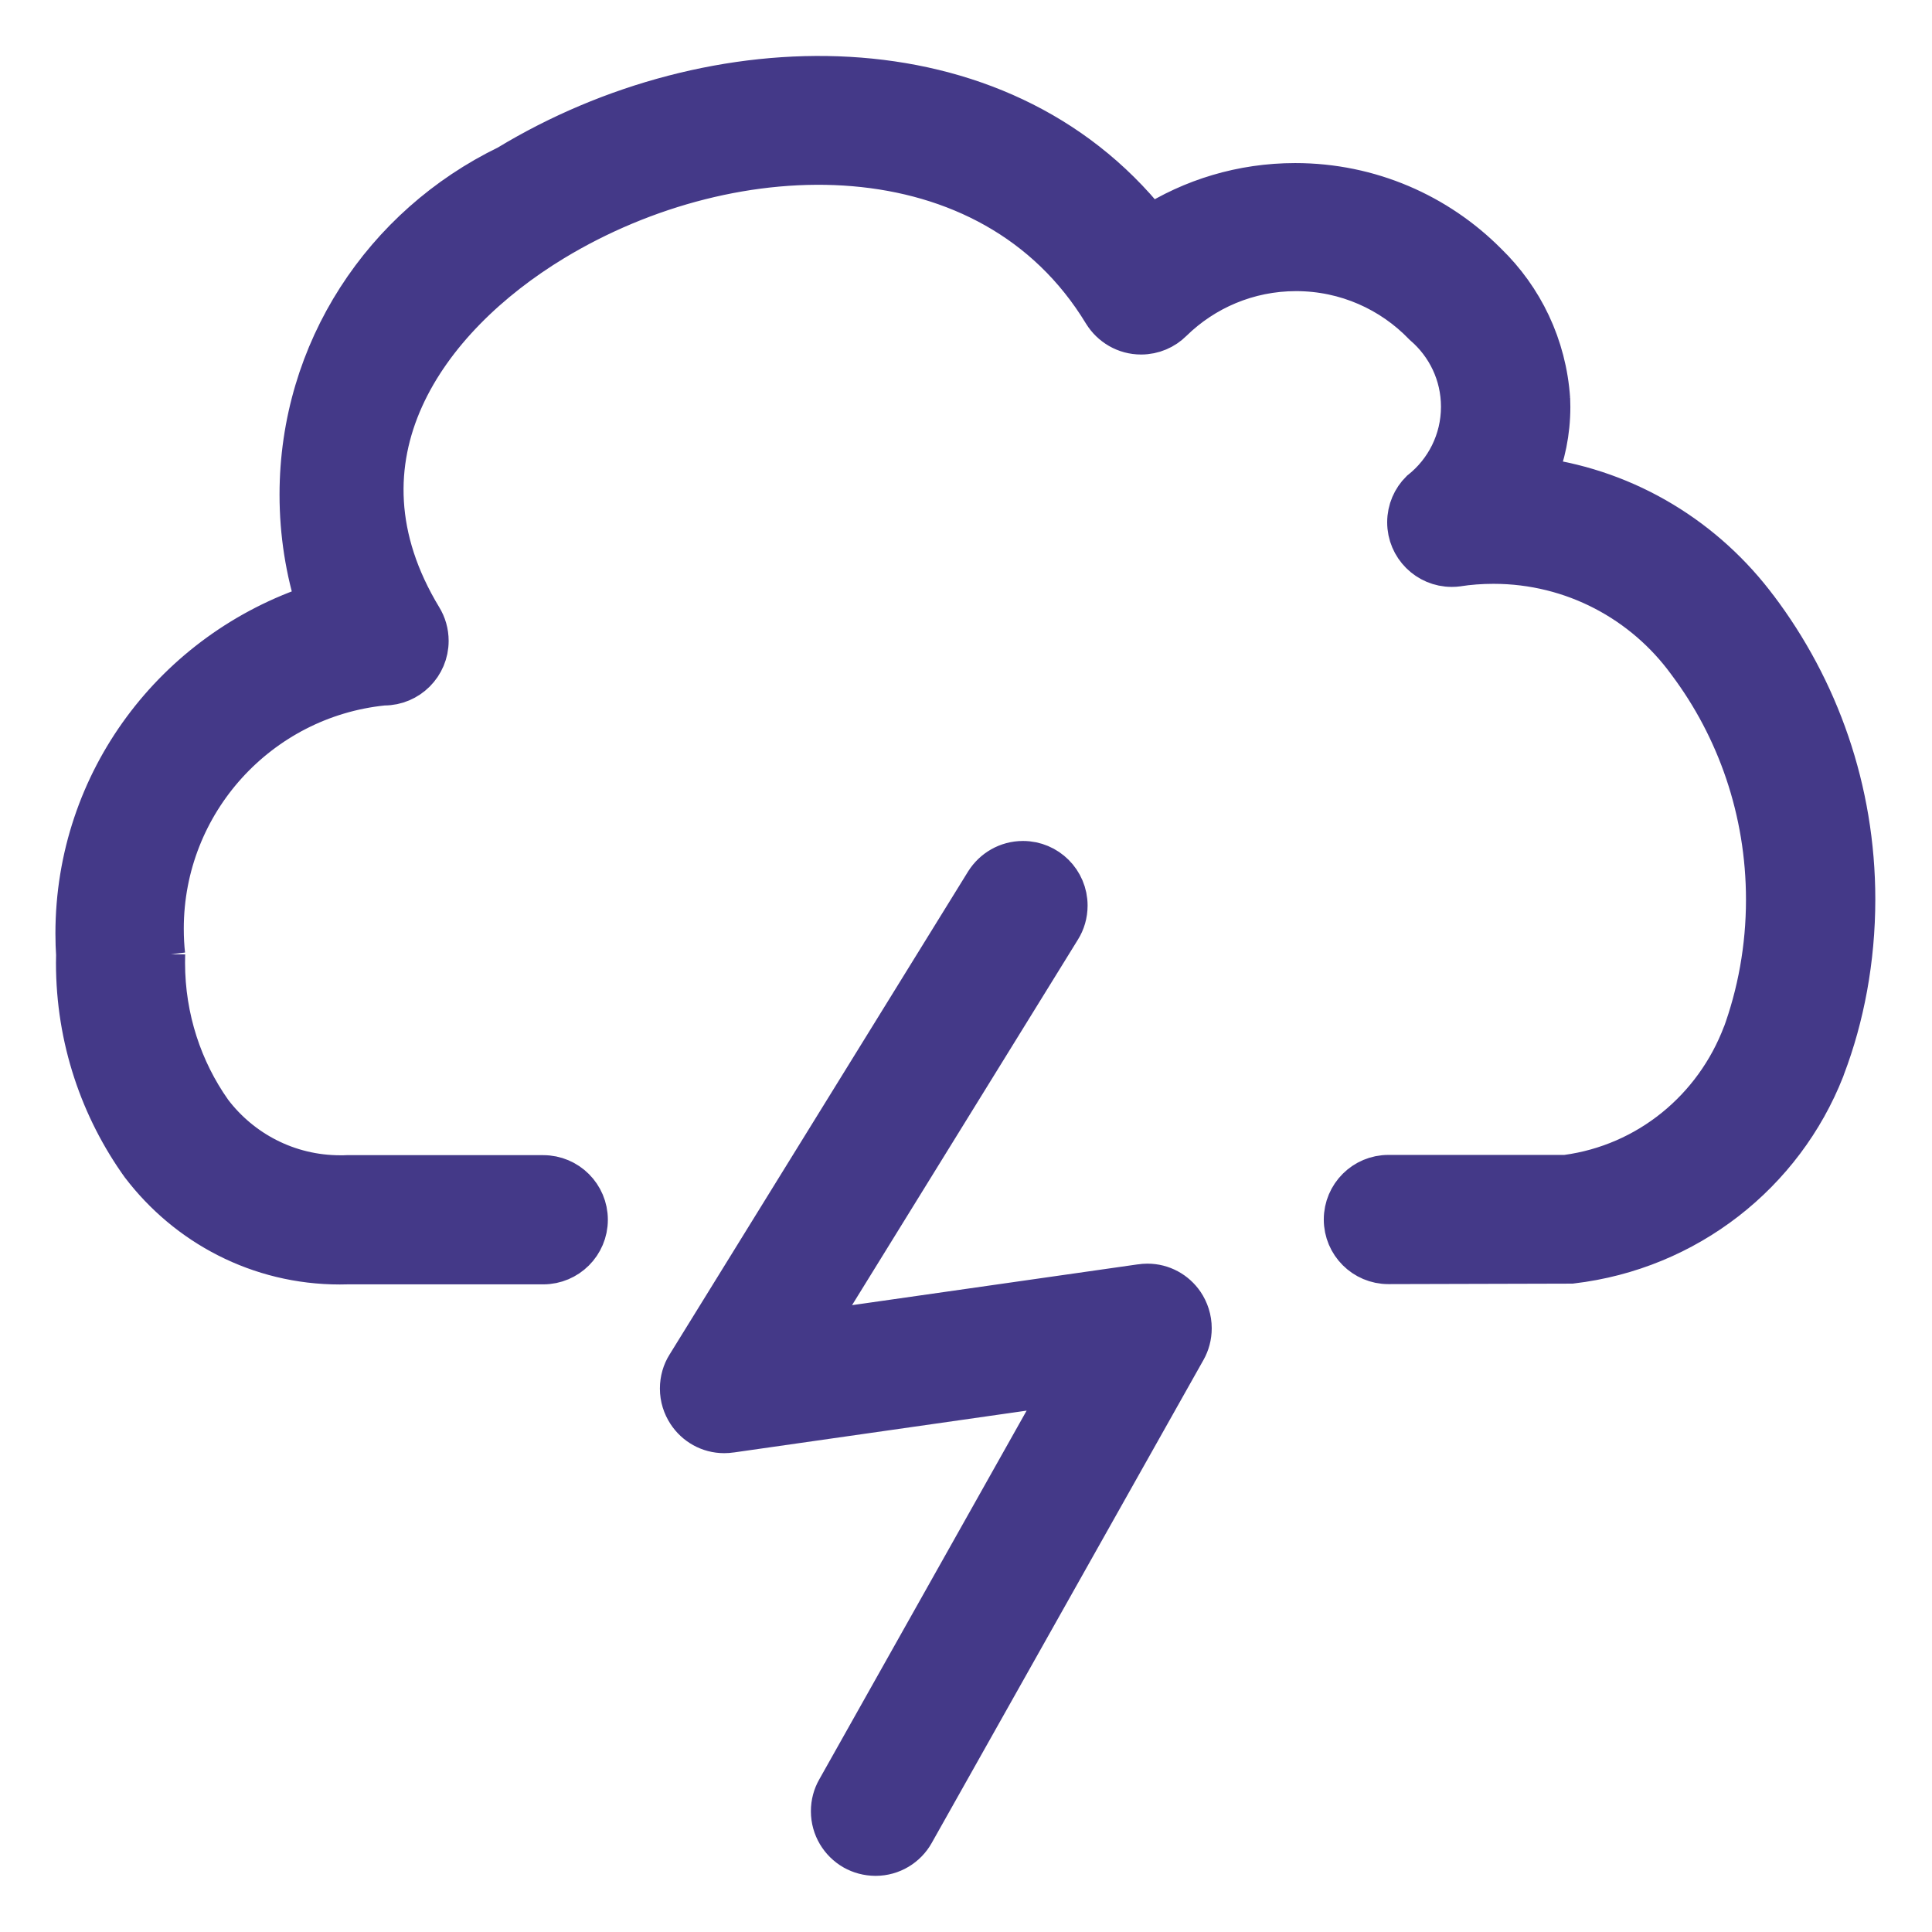<!DOCTYPE svg PUBLIC "-//W3C//DTD SVG 1.1//EN" "http://www.w3.org/Graphics/SVG/1.1/DTD/svg11.dtd">

<!-- Uploaded to: SVG Repo, www.svgrepo.com, Transformed by: SVG Repo Mixer Tools -->
<svg fill="#443988" width="75px" height="75px" viewBox="0 0 32 32" version="1.1" xmlns="http://www.w3.org/2000/svg" stroke="#443988" stroke-width="0.64">

<g id="SVGRepo_bgCarrier" stroke-width="0"/>

<g id="SVGRepo_tracerCarrier" stroke-linecap="round" stroke-linejoin="round"/>

<g id="SVGRepo_iconCarrier"> <title>cloud-bolt</title> <path d="M29.135 10.075c-0.865-1.165-2.159-1.968-3.645-2.174l-0.029-0.003c0.145-0.342 0.229-0.74 0.229-1.157 0-0.045-0.001-0.090-0.003-0.135l0 0.006c-0.060-0.894-0.451-1.687-1.050-2.267l-0.001-0.001c-0.813-0.817-1.939-1.323-3.183-1.323-0.889 0-1.718 0.258-2.415 0.704l0.018-0.011c-2.52-3.159-7.256-3.053-10.657-0.989-2.056 0.998-3.449 3.071-3.449 5.469 0 0.643 0.1 1.263 0.286 1.845l-0.012-0.043c-2.332 0.765-3.986 2.923-3.986 5.466 0 0.125 0.004 0.248 0.012 0.371l-0.001-0.017c-0.001 0.039-0.002 0.086-0.002 0.132 0 1.261 0.403 2.428 1.088 3.378l-0.012-0.017c0.764 1.004 1.959 1.646 3.305 1.646 0.043 0 0.086-0.001 0.129-0.002l-0.006 0h3.247c0.414 0 0.75-0.336 0.75-0.75s-0.336-0.75-0.75-0.75v0h-3.247c-0.034 0.002-0.074 0.002-0.115 0.002-0.863 0-1.629-0.411-2.114-1.049l-0.005-0.007c-0.483-0.684-0.772-1.535-0.772-2.453 0-0.046 0.001-0.093 0.002-0.139l-0 0.007c-0.015-0.13-0.023-0.28-0.023-0.432 0-2.089 1.587-3.807 3.62-4.016l0.017-0.001c0.414-0 0.75-0.336 0.75-0.75 0-0.144-0.040-0.278-0.11-0.392l0.002 0.003c-1.604-2.643 0.070-4.946 2.172-6.221 3.003-1.821 7.223-1.88 9.084 1.186 0.134 0.218 0.371 0.361 0.641 0.361 0.206 0 0.392-0.083 0.527-0.217l-0 0c0.525-0.515 1.246-0.833 2.040-0.833 0.825 0 1.571 0.343 2.101 0.894l0.001 0.001c0.379 0.325 0.618 0.804 0.618 1.34 0 0.558-0.26 1.056-0.665 1.378l-0.004 0.003c-0.137 0.136-0.222 0.325-0.222 0.533 0 0.414 0.336 0.75 0.75 0.75 0.036 0 0.071-0.002 0.105-0.007l-0.004 0c0.177-0.028 0.381-0.044 0.589-0.044 1.316 0 2.482 0.642 3.202 1.63l0.008 0.011c0.808 1.078 1.293 2.438 1.293 3.911 0 0.794-0.141 1.556-0.4 2.26l0.015-0.046c-0.471 1.245-1.574 2.151-2.907 2.331l-0.019 0.002h-2.932c-0.414 0-0.75 0.336-0.75 0.75s0.336 0.75 0.75 0.75v0l3.033-0.008c1.932-0.227 3.521-1.496 4.201-3.223l0.012-0.035c0.316-0.828 0.499-1.786 0.499-2.787 0-1.82-0.605-3.499-1.624-4.846l0.015 0.020zM18.895 21.258l-5.414 0.773 4.101-6.637c0.070-0.112 0.112-0.248 0.112-0.395 0-0.414-0.336-0.75-0.75-0.75-0.268 0-0.503 0.141-0.636 0.352l-0.002 0.003-4.944 8c-0.071 0.112-0.112 0.249-0.112 0.395 0 0.153 0.046 0.294 0.124 0.413l-0.002-0.003c0.134 0.206 0.363 0.34 0.623 0.34 0.039 0 0.078-0.003 0.116-0.009l-0.004 0.001 5.494-0.785-3.754 6.676c-0.061 0.106-0.096 0.233-0.096 0.368 0 0.279 0.152 0.522 0.378 0.652l0.004 0.002c0.106 0.060 0.232 0.095 0.367 0.096h0c0.001 0 0.001 0 0.002 0 0.279 0 0.522-0.153 0.65-0.379l0.002-0.004 4.501-8c0.060-0.106 0.095-0.232 0.095-0.367 0-0.158-0.049-0.305-0.132-0.427l0.002 0.003c-0.135-0.198-0.36-0.326-0.615-0.326-0.039 0-0.077 0.003-0.114 0.009l0.004-0.001z"/> </g>

</svg>